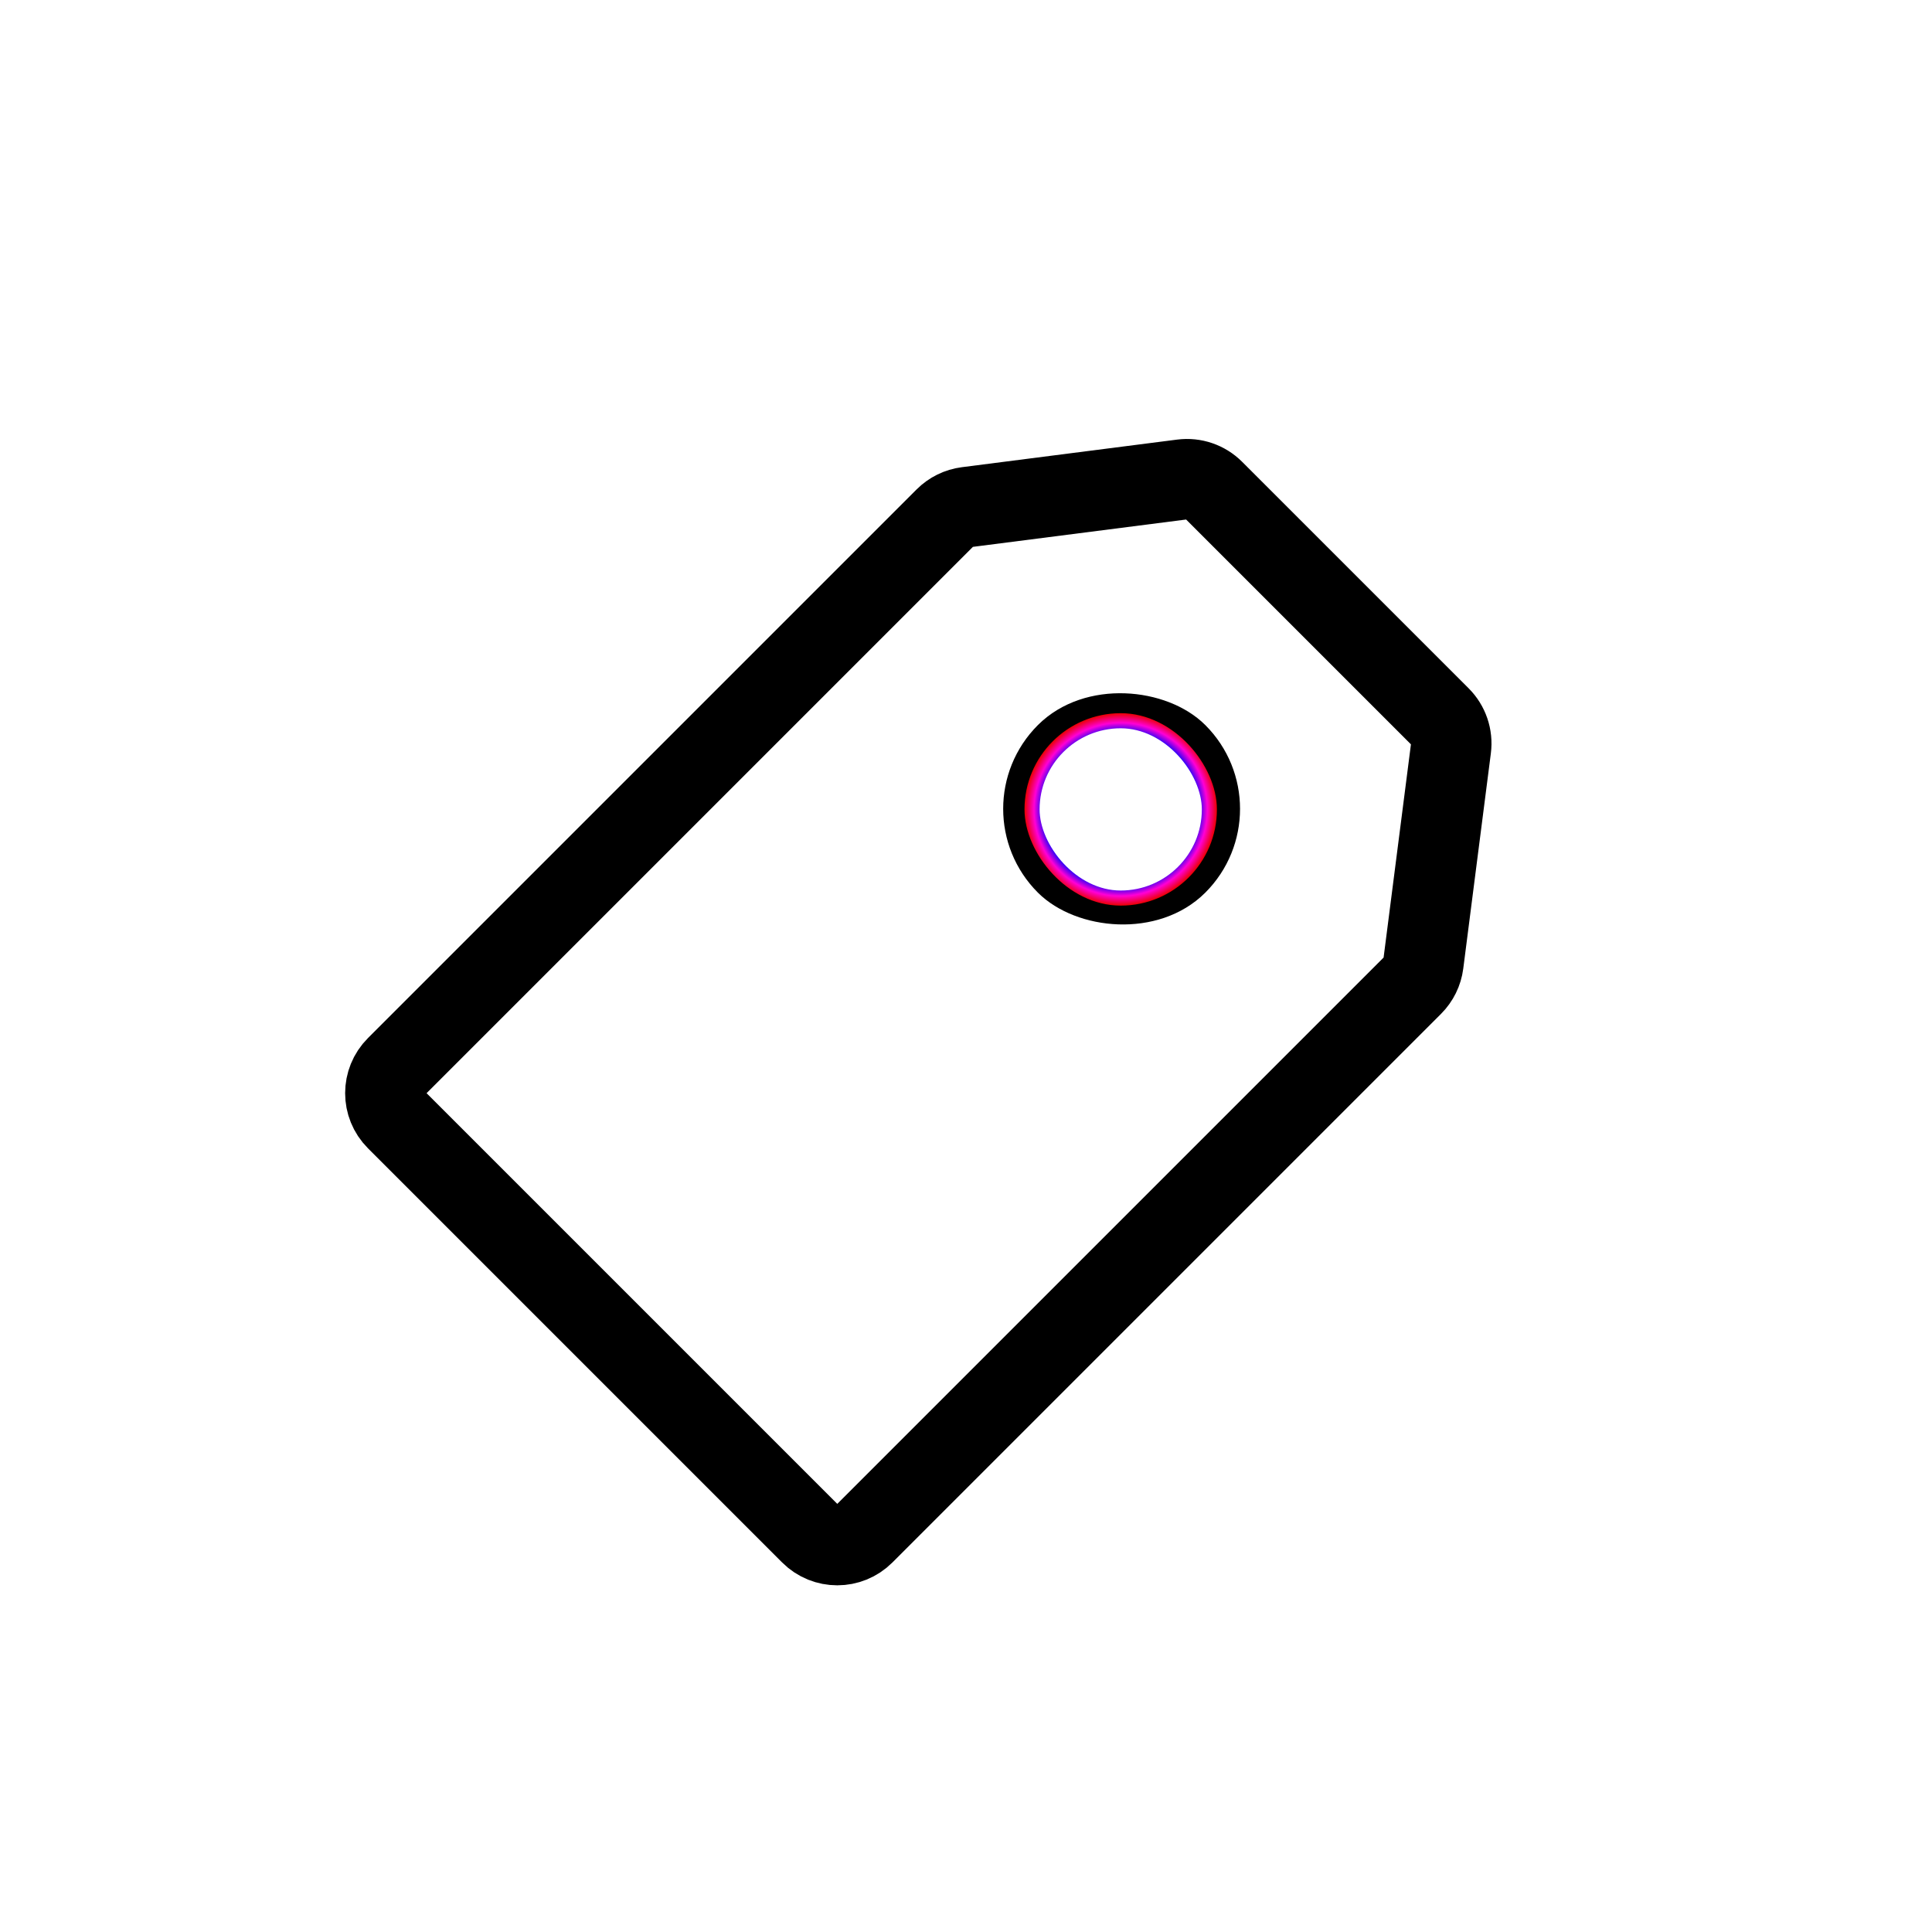 <svg width="1024" height="1024" viewBox="0 0 1024 1024" fill="none" xmlns="http://www.w3.org/2000/svg">
<rect width="1024" height="1024" fill="white"/>
<path d="M429.633 813.082L210.099 593.548C202.288 585.737 202.288 573.074 210.099 565.264L500.903 274.46C504.032 271.33 508.112 269.327 512.502 268.764L626.596 254.137C632.74 253.349 638.902 255.452 643.282 259.832L683.222 299.772L763.349 379.899C767.729 384.279 769.832 390.441 769.045 396.585L754.417 510.68C753.854 515.07 751.851 519.149 748.722 522.278L457.917 813.082C450.107 820.893 437.444 820.893 429.633 813.082Z" fill="white" stroke="black" stroke-width="42.625"/>
<rect x="516.312" y="428.705" width="110.541" height="110.541" rx="55.27" transform="rotate(-45 516.312 428.705)" stroke="black" stroke-width="15"/>
<rect x="547" y="382" width="94" height="94" rx="47" stroke="url(#paint0_angular_77_6)" stroke-width="8"/>
<defs>
<radialGradient id="paint0_angular_77_6" cx="0" cy="0" r="1" gradientUnits="userSpaceOnUse" gradientTransform="translate(594 429) rotate(90) scale(51)">
<stop stop-color="#FF0000"/>
<stop offset="0.2" stop-color="#FFB800"/>
<stop offset="0.4" stop-color="#00FF57"/>
<stop offset="0.6" stop-color="#00F0FF"/>
<stop offset="0.8" stop-color="#0500FF"/>
<stop offset="0.9" stop-color="#FF00D6"/>
<stop offset="1" stop-color="#EB0000"/>
</radialGradient>
</defs>
</svg>
